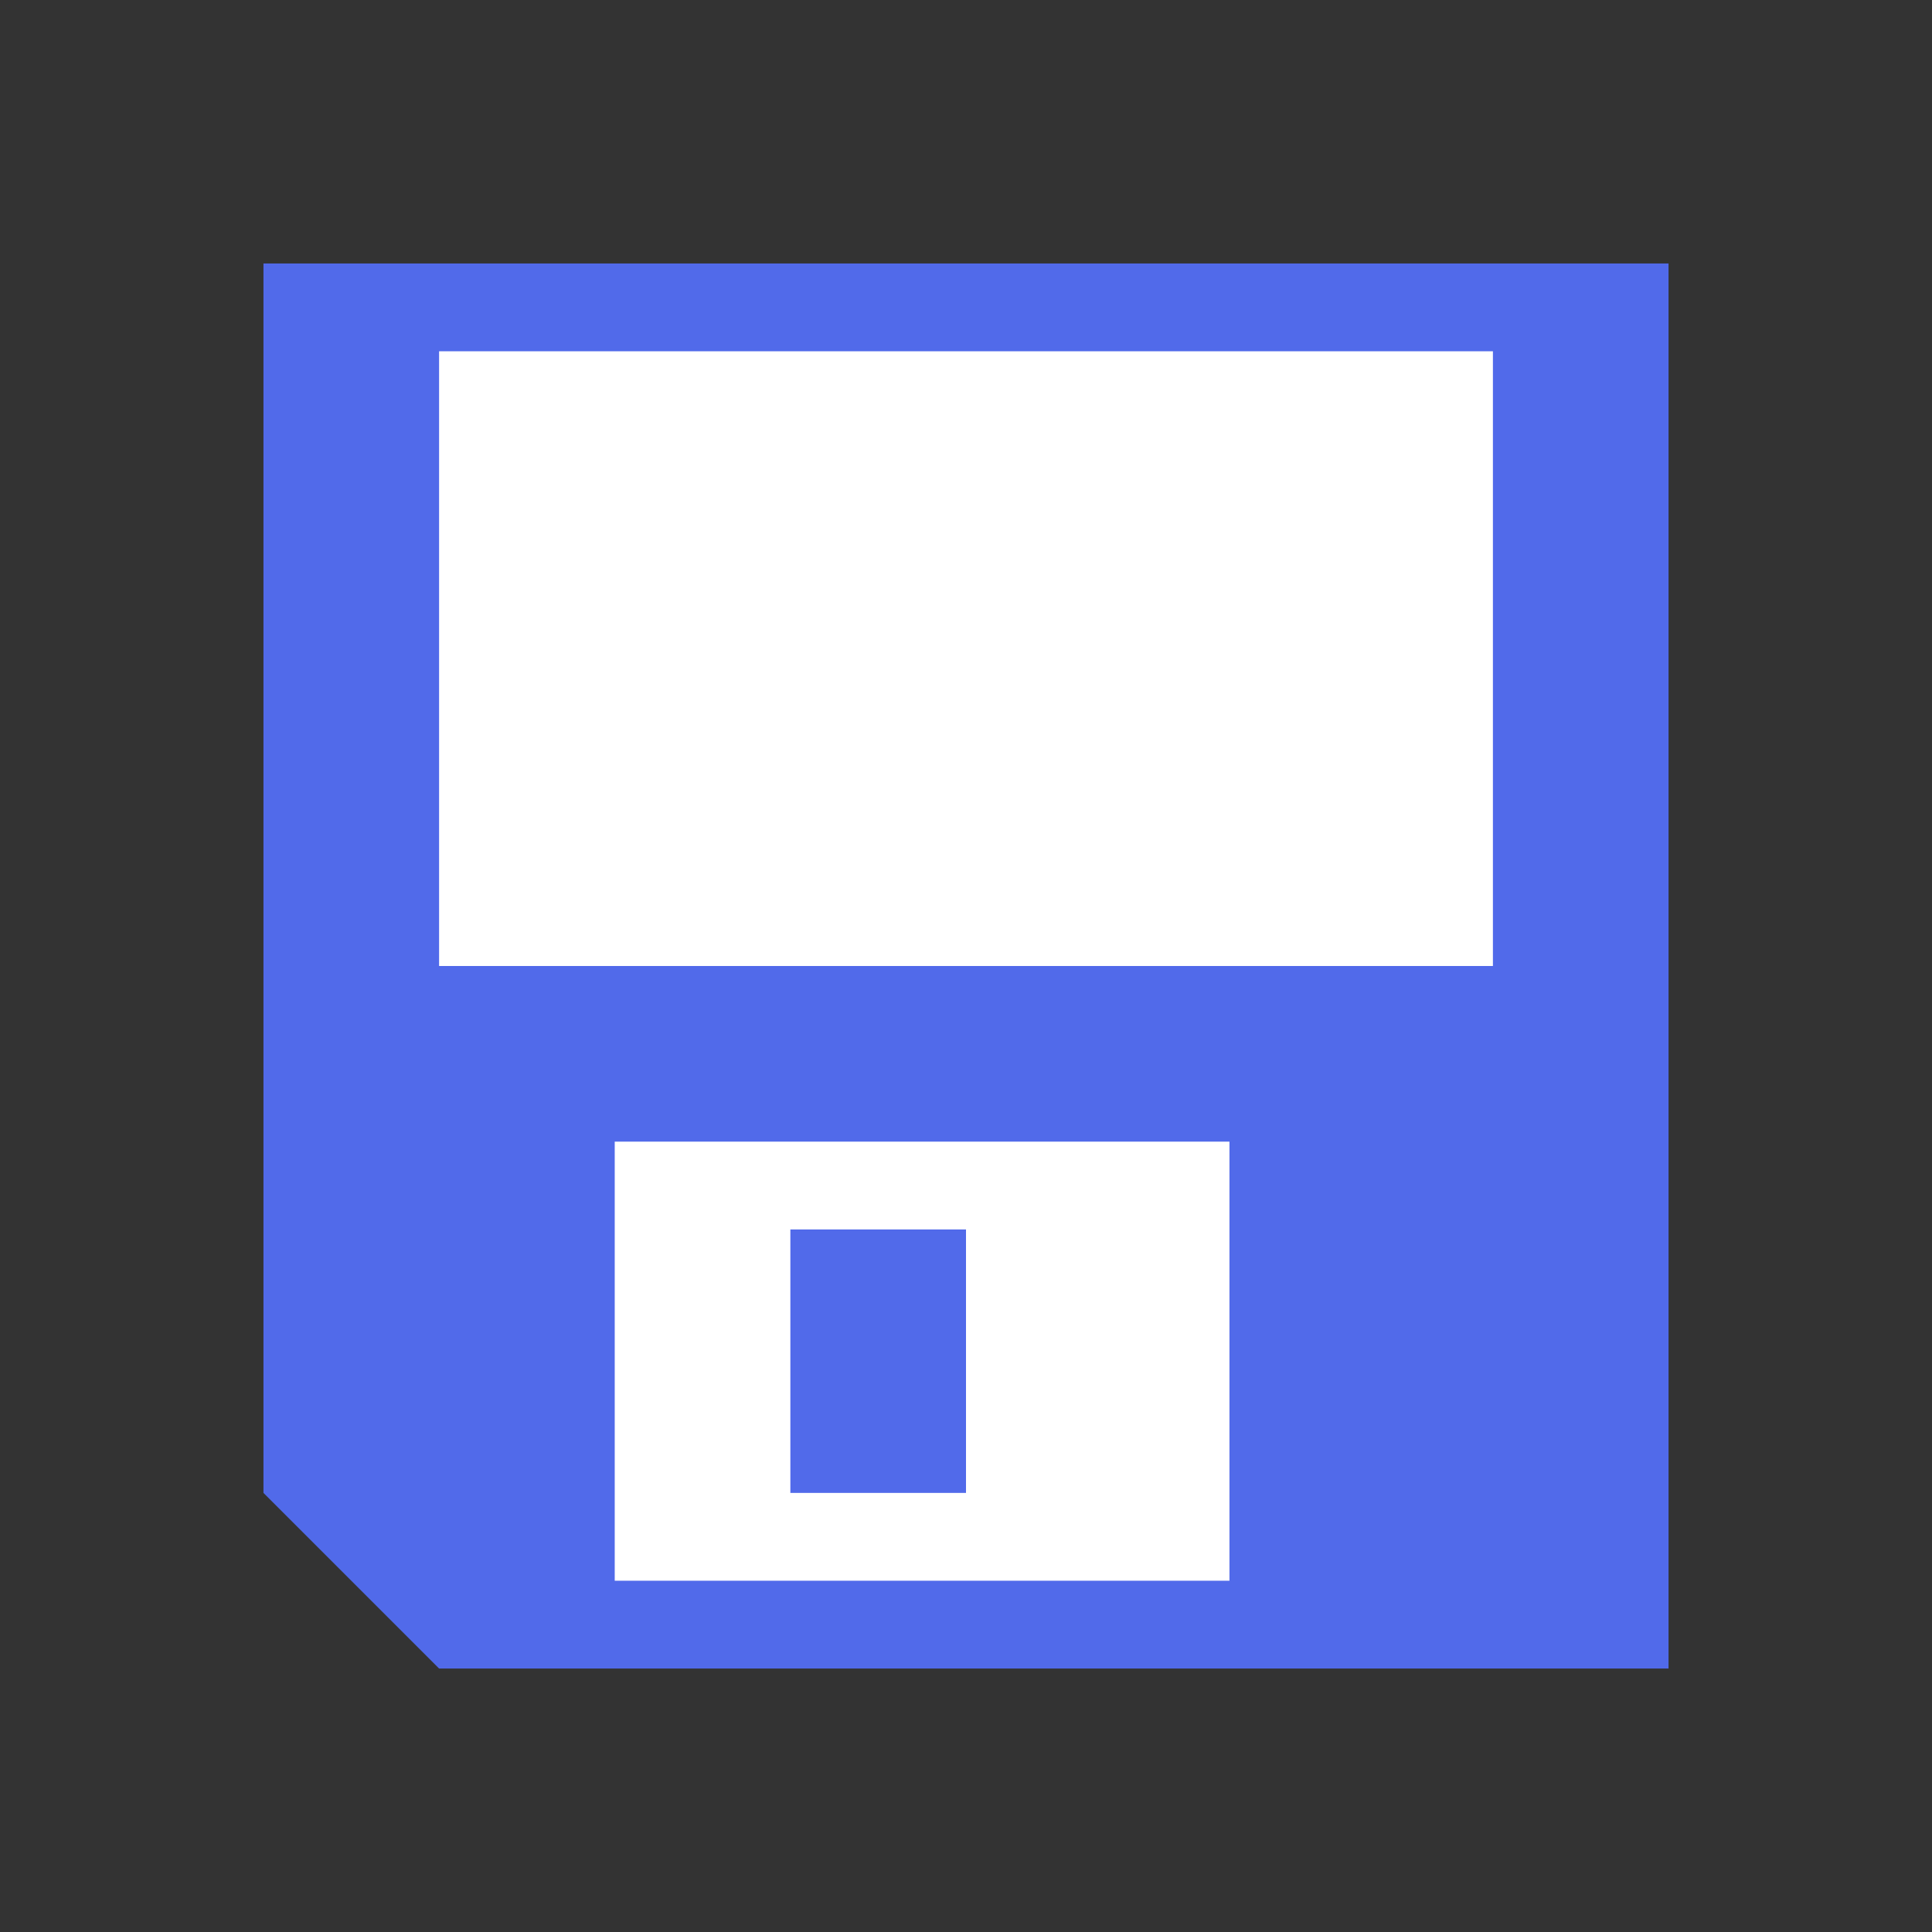 <svg xmlns="http://www.w3.org/2000/svg" version="1.1" width="22" height="22" >

  <rect width="100%" height="100%" fill="#333333" stroke="none"/>

  <path
     style="fill:#516aea;fill-opacity:1;stroke:none"
     d="M 3,3 3,17 5,19 19,19 19,3 Z" />

  <rect
     style="fill:#ffffff;fill-opacity:1;stroke:none"
     height="7" width="12" x="5" y="4" />

  <rect
     style="fill:#ffffff;fill-opacity:1;stroke:none"
     height="5" width="7" x="7" y="13" />

  <rect
     style="fill:#516aea;fill-opacity:1;stroke:none"
     height="3" width="2" x="9" y="14" />

</svg>
